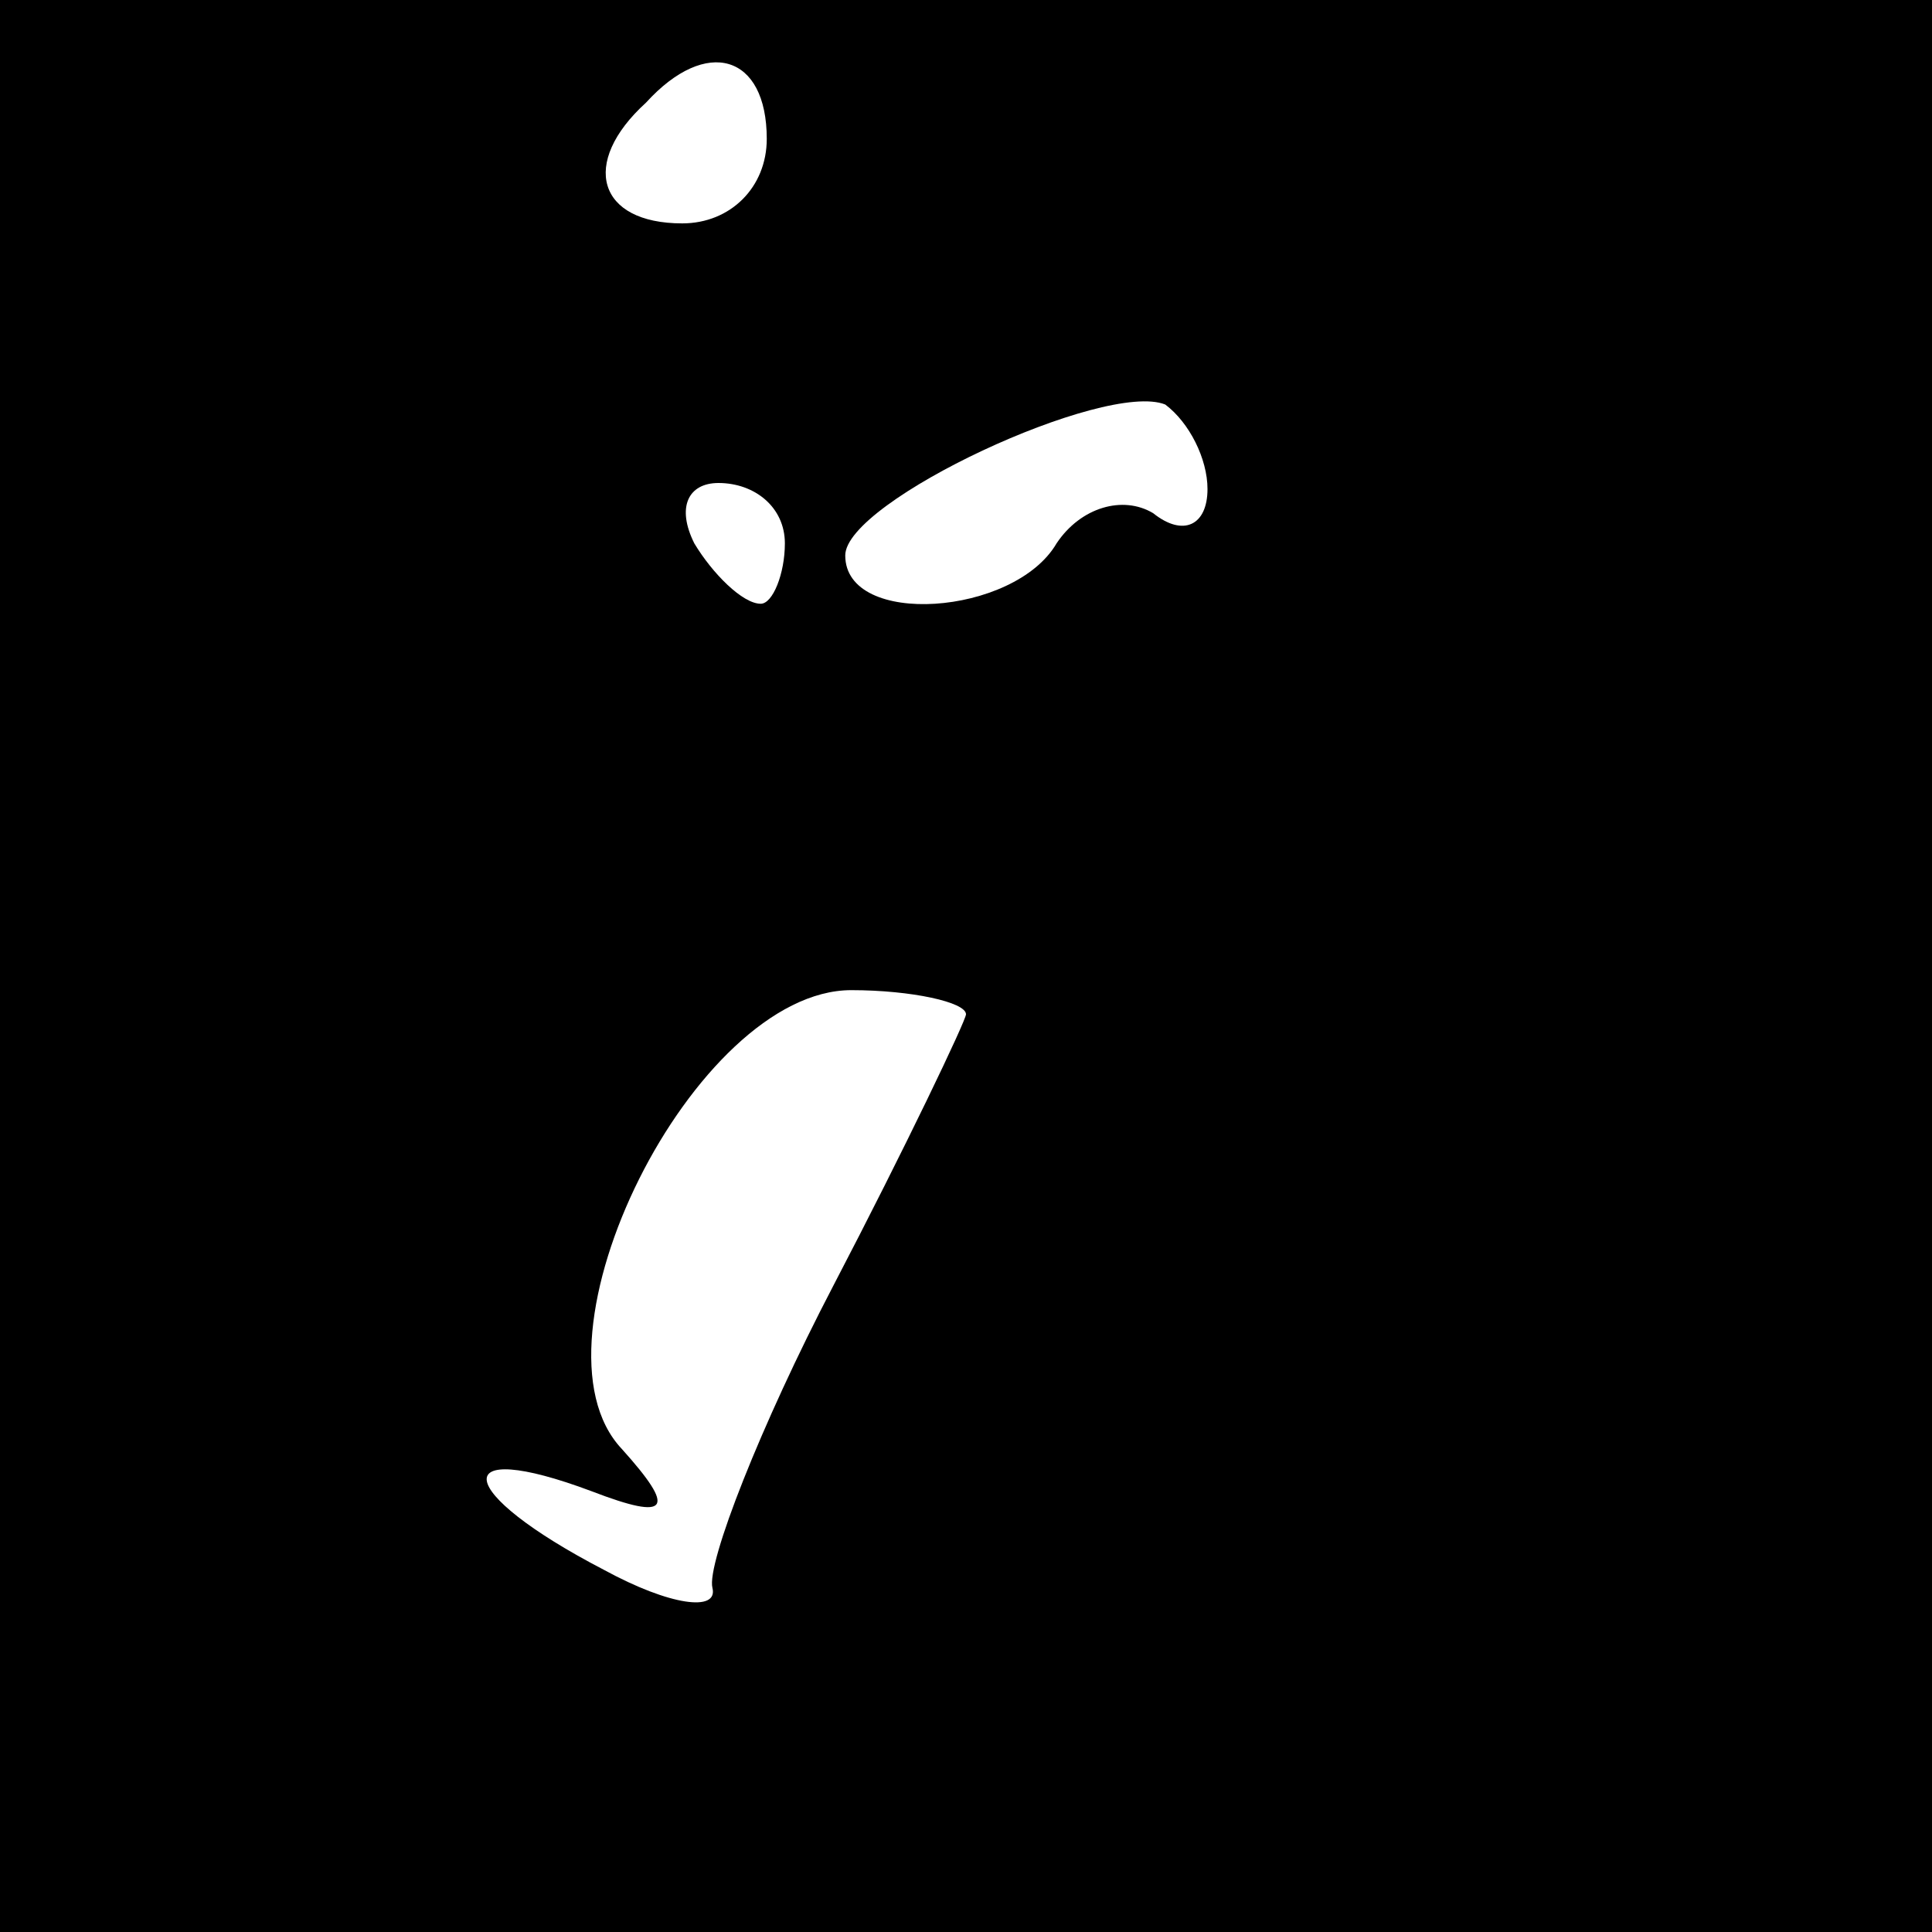 <?xml version="1.0" standalone="no"?>
<!DOCTYPE svg PUBLIC "-//W3C//DTD SVG 20010904//EN"
 "http://www.w3.org/TR/2001/REC-SVG-20010904/DTD/svg10.dtd">
<svg version="1.0" xmlns="http://www.w3.org/2000/svg"
 width="32pt" height="32pt" viewBox="0 0 32 32"
 preserveAspectRatio="xMidYMid meet">
<rect x="0" y="0" width="32" height="32" fill="#808080" stroke="none"/>
<g transform="translate(0,32) scale(0.1,-0.1)"
fill="#000000" stroke="none">
<path fill="#000000" stroke="none" d="M0 160 l0 -160 160 0 160 0 0 160 0
160 -160 0 -160 0 0 -160z"/>
<path fill="#ffffff" stroke="none" d="M127 297 c0 -8 -6 -14 -14 -14 -14 0
-17 10 -6 20 10 11 20 8 20 -6z"/>
<path fill="#ffffff" stroke="none" d="M200 239 c0 -6 -4 -8 -9 -4 -5 3 -12 1
-16 -5 -7 -12 -35 -14 -35 -2 0 9 43 29 53 25 4 -3 7 -9 7 -14z"/>
<path fill="#ffffff" stroke="none" d="M130 230 c0 -5 -2 -10 -4 -10 -3 0 -8
5 -11 10 -3 6 -1 10 4 10 6 0 11 -4 11 -10z"/>
<path fill="#ffffff" stroke="none" d="M160 152 c0 -1 -10 -22 -22 -45 -12
-23 -21 -46 -20 -50 1 -4 -7 -3 -18 3 -25 13 -26 22 -2 13 13 -5 14 -3 5 7
-17 18 12 76 38 76 10 0 19 -2 19 -4z"/>
</g>
</svg>

